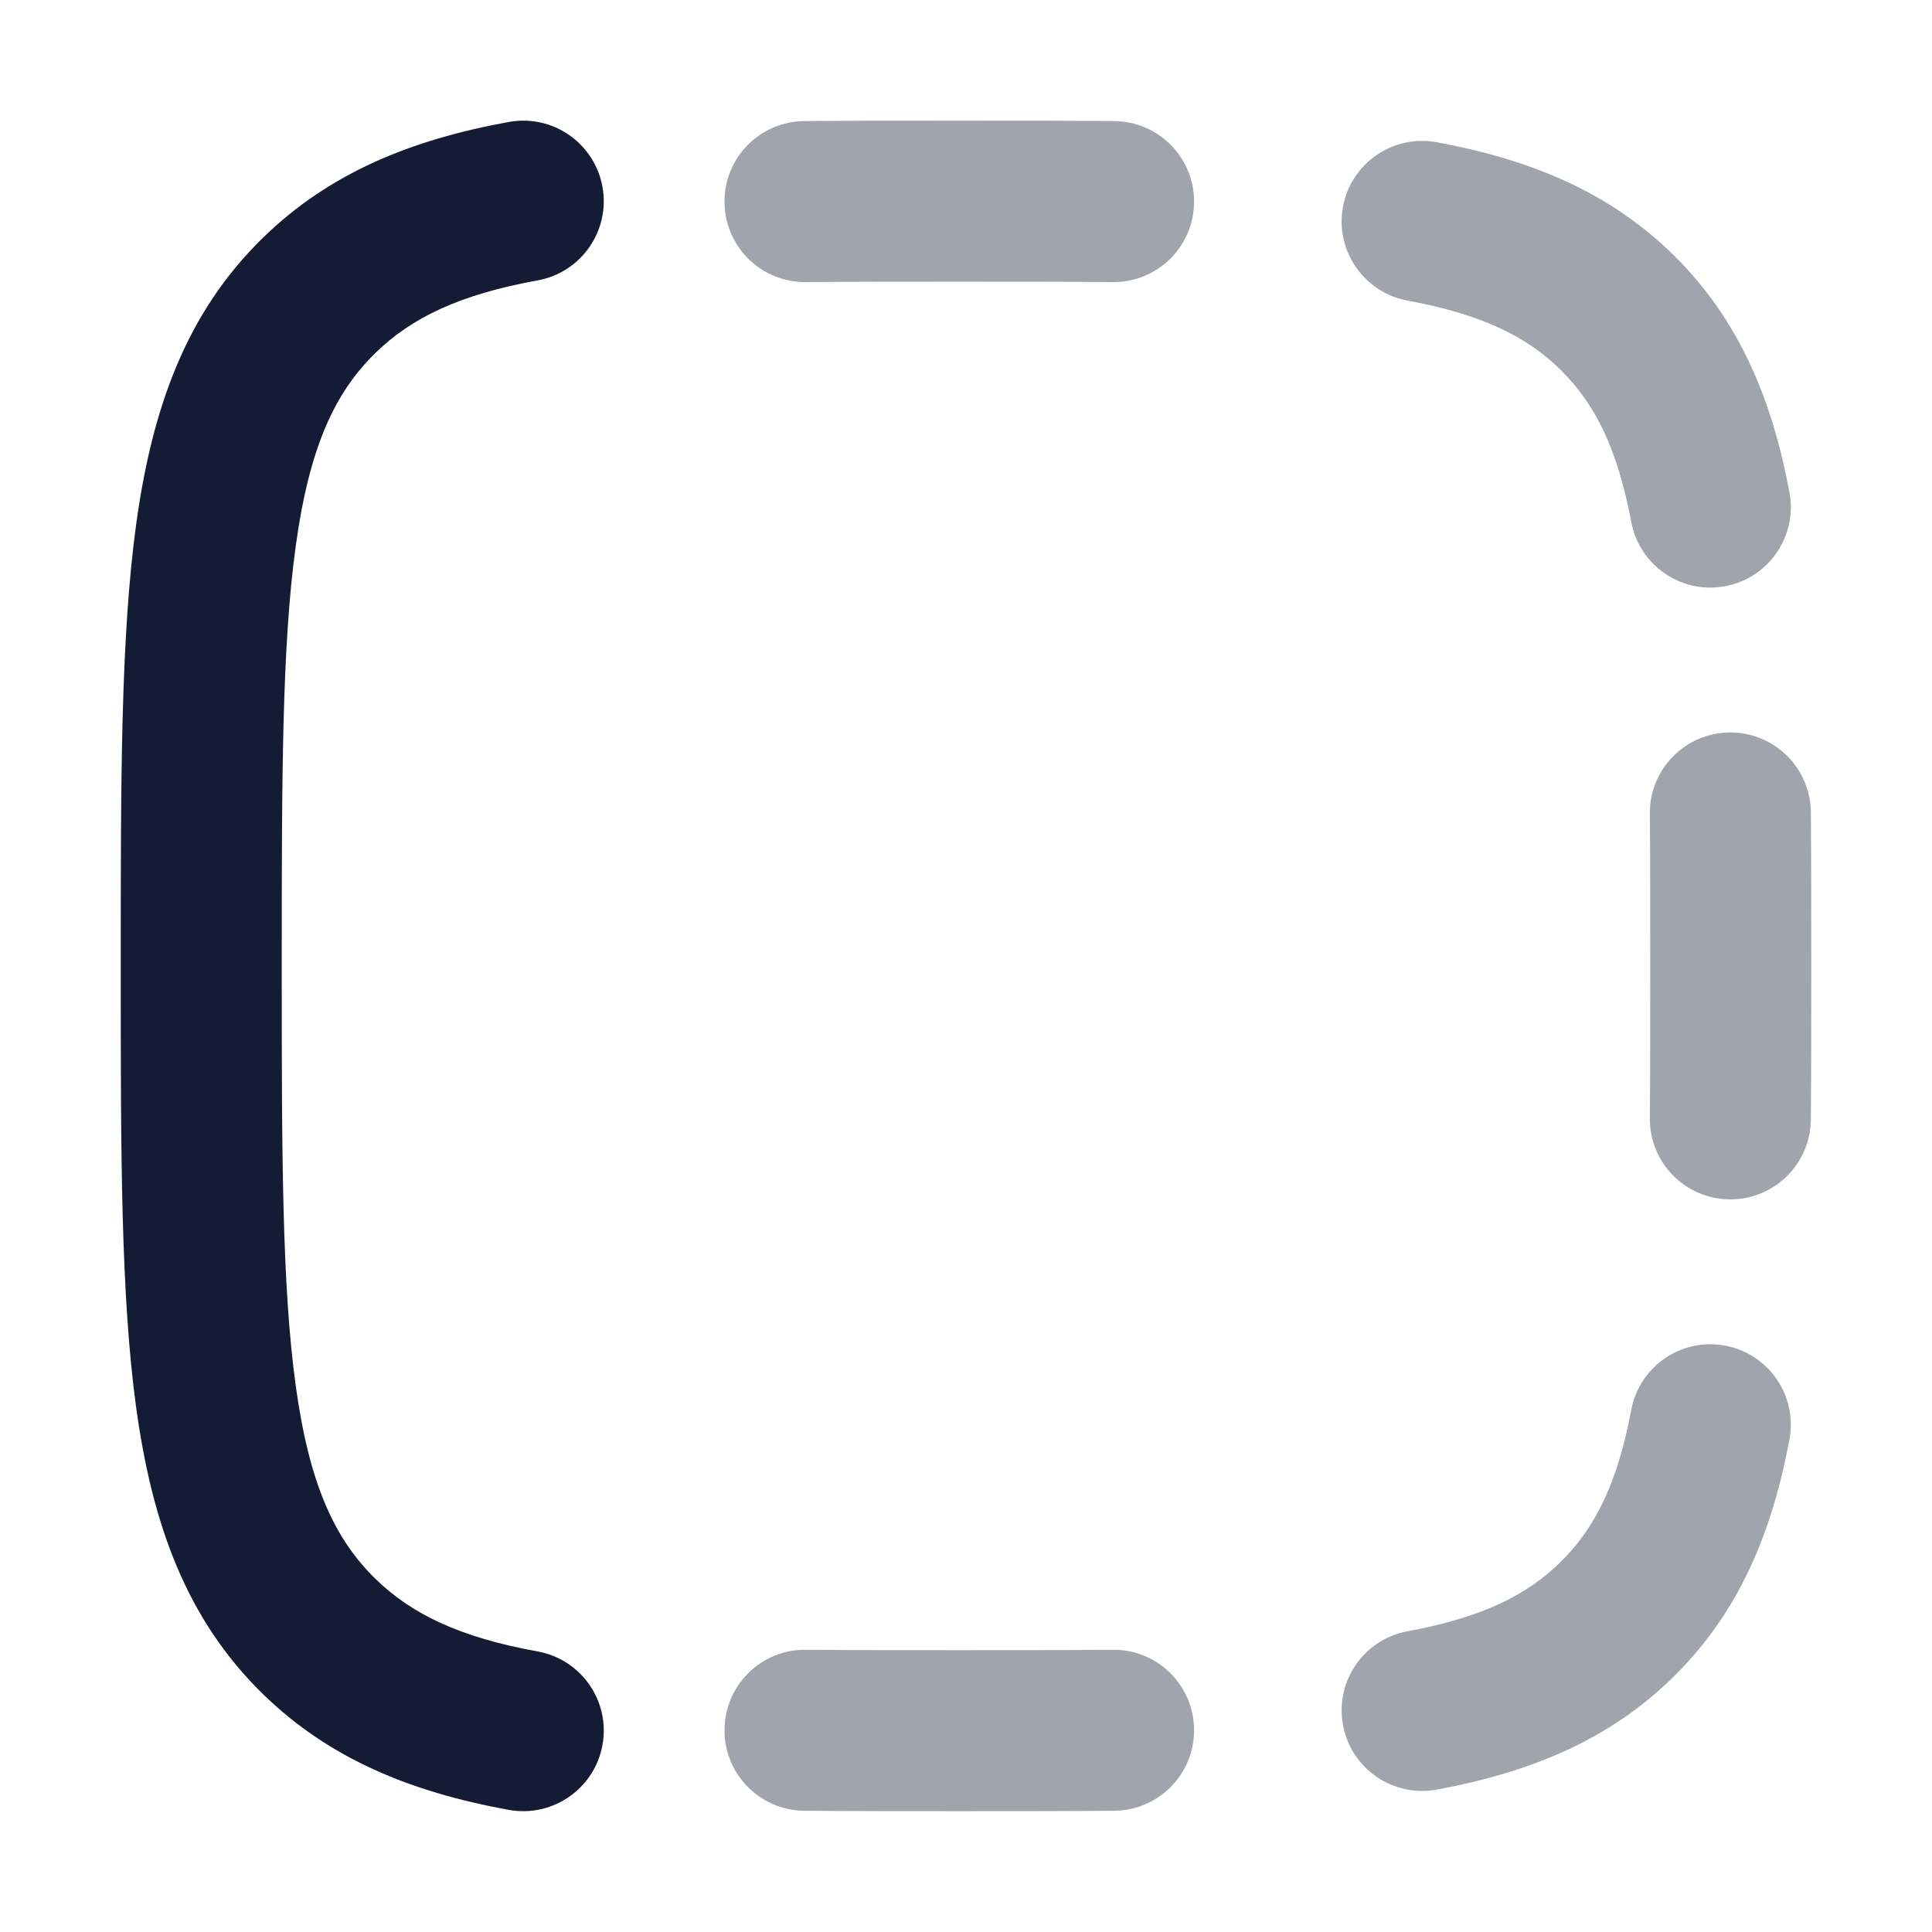 <svg width="24" height="24" viewBox="0 0 24 24" fill="none" xmlns="http://www.w3.org/2000/svg">
<path opacity="0.4" fill-rule="evenodd" clip-rule="evenodd" d="M9 2.512C8.995 1.96 9.439 1.509 9.992 1.504C10.585 1.499 11.226 1.499 11.914 1.499L11.92 1.499C12.607 1.499 13.248 1.499 13.842 1.504C14.394 1.509 14.838 1.96 14.833 2.512C14.829 3.065 14.377 3.509 13.825 3.504C13.24 3.499 12.607 3.499 11.917 3.499C11.226 3.499 10.593 3.499 10.008 3.504C9.456 3.509 9.005 3.065 9 2.512ZM9 21.486C9.005 20.933 9.456 20.489 10.008 20.494C10.593 20.499 11.226 20.499 11.917 20.499C12.608 20.499 13.24 20.499 13.825 20.494C14.377 20.489 14.829 20.933 14.833 21.486C14.838 22.038 14.394 22.489 13.842 22.494C13.248 22.499 12.607 22.499 11.919 22.499L11.914 22.499C11.226 22.499 10.585 22.499 9.992 22.494C9.439 22.489 8.995 22.038 9 21.486ZM16.683 21.429C16.583 20.886 16.942 20.364 17.485 20.264C18.407 20.094 18.969 19.817 19.392 19.398C19.815 18.979 20.093 18.424 20.264 17.515C20.365 16.972 20.888 16.614 21.431 16.716C21.974 16.818 22.331 17.341 22.229 17.883C22.01 19.052 21.598 20.027 20.801 20.818C20.004 21.608 19.023 22.014 17.848 22.231C17.305 22.331 16.783 21.972 16.683 21.429ZM16.683 2.569C16.783 2.026 17.305 1.667 17.848 1.767C19.023 1.984 20.004 2.39 20.801 3.18C21.598 3.971 22.01 4.946 22.229 6.115C22.331 6.657 21.974 7.18 21.431 7.282C20.888 7.384 20.365 7.026 20.264 6.483C20.093 5.574 19.815 5.019 19.392 4.6C18.969 4.181 18.407 3.904 17.485 3.734C16.942 3.634 16.583 3.112 16.683 2.569ZM21.486 14.899C20.934 14.894 20.49 14.443 20.495 13.89C20.5 13.311 20.5 12.684 20.5 11.999C20.5 11.314 20.5 10.687 20.495 10.107C20.49 9.555 20.934 9.104 21.486 9.099C22.039 9.094 22.49 9.538 22.495 10.09C22.5 10.679 22.5 11.315 22.5 11.996L22.5 12.002C22.5 12.684 22.5 13.319 22.495 13.908C22.49 14.46 22.039 14.904 21.486 14.899Z" fill="#141B34"/>
<path fill-rule="evenodd" clip-rule="evenodd" d="M1.5 12.075L1.5 11.923C1.5 9.687 1.5 7.906 1.692 6.509C1.891 5.065 2.313 3.884 3.266 2.954C4.09 2.15 5.104 1.736 6.321 1.515C6.865 1.416 7.385 1.777 7.484 2.32C7.583 2.864 7.222 3.384 6.679 3.483C5.708 3.659 5.112 3.947 4.663 4.385C4.152 4.884 3.841 5.568 3.674 6.782C3.502 8.026 3.5 9.67 3.5 11.999C3.5 14.328 3.502 15.972 3.674 17.216C3.841 18.429 4.152 19.113 4.663 19.612C5.112 20.05 5.708 20.339 6.679 20.515C7.222 20.613 7.583 21.134 7.484 21.677C7.385 22.221 6.865 22.581 6.321 22.483C5.104 22.262 4.09 21.848 3.266 21.044C2.313 20.113 1.891 18.933 1.692 17.489C1.5 16.092 1.5 14.31 1.5 12.075Z" fill="#141B34"/>
</svg>
